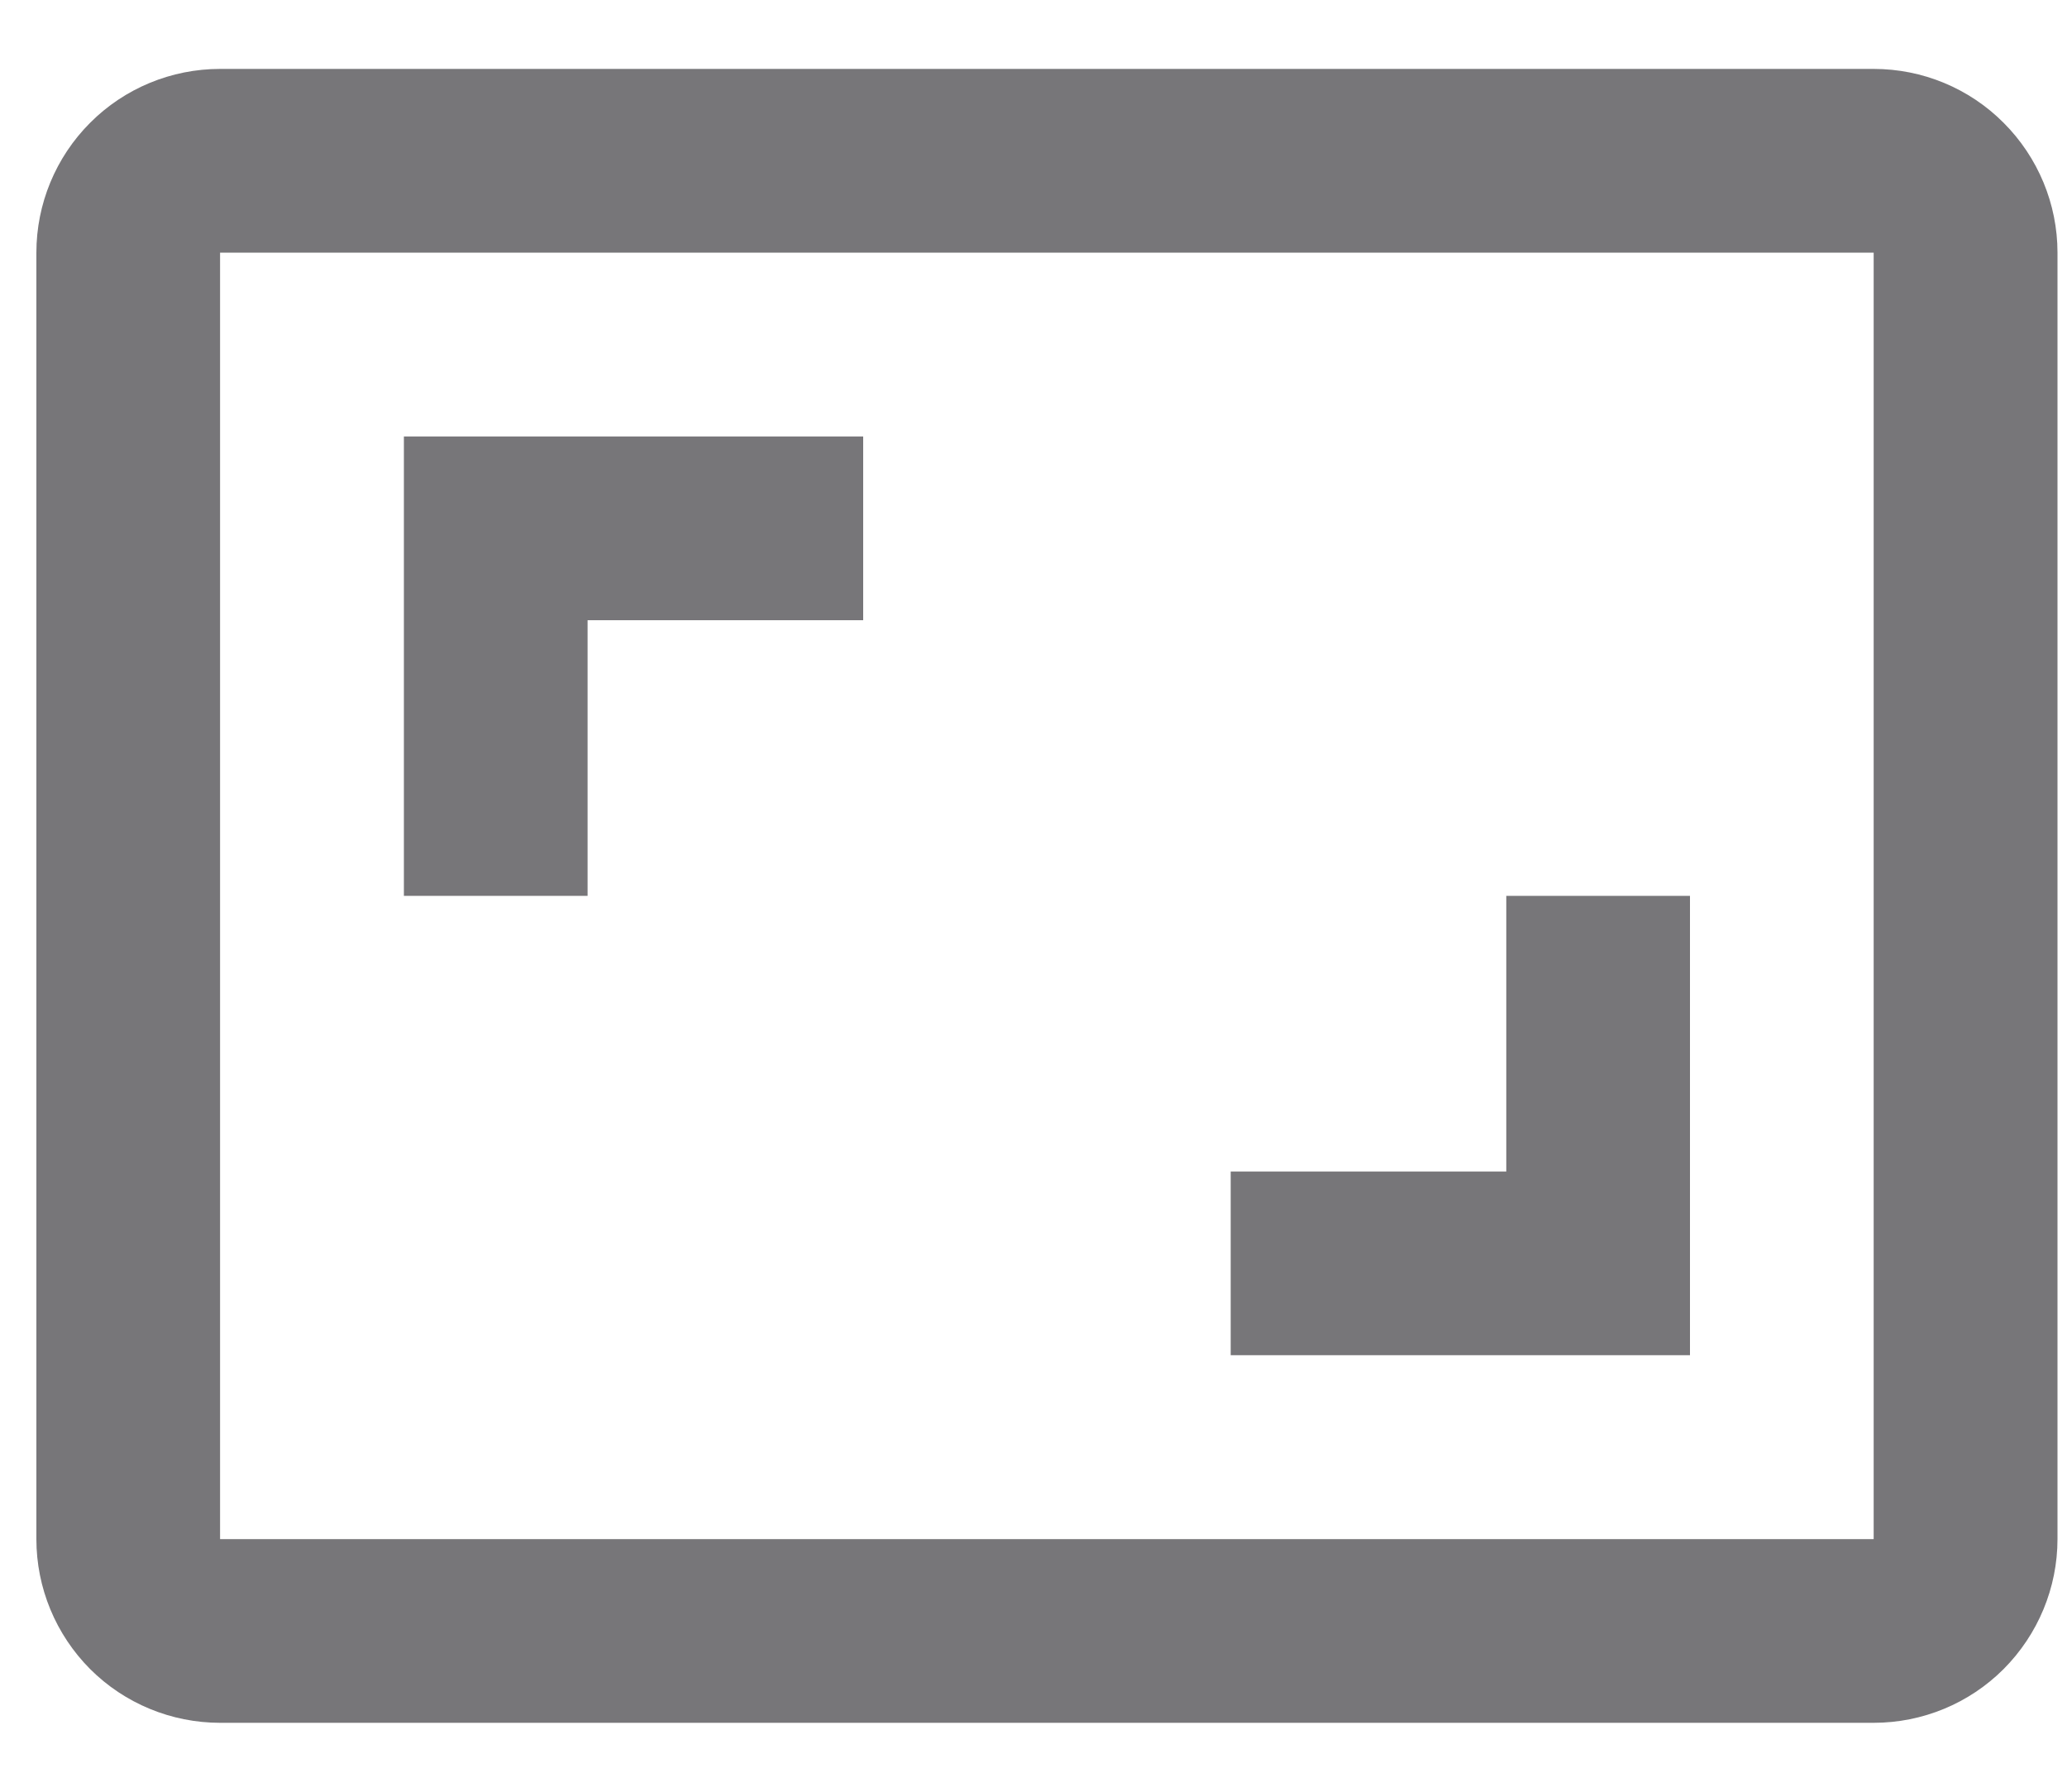 <svg width="15" height="13" viewBox="0 0 15 13" fill="none" xmlns="http://www.w3.org/2000/svg">
<path d="M12.264 6.5H10.931V8.5H8.931V9.833H12.264V6.5ZM4.264 4.5H6.264V3.167H2.931V6.5H4.264V4.5ZM13.597 0.5H1.597C1.244 0.5 0.904 0.64 0.654 0.891C0.404 1.141 0.264 1.48 0.264 1.833V11.167C0.264 11.52 0.404 11.859 0.654 12.11C0.904 12.36 1.244 12.5 1.597 12.5H13.597C13.951 12.5 14.29 12.36 14.54 12.11C14.79 11.859 14.931 11.52 14.931 11.167V1.833C14.931 1.48 14.79 1.141 14.54 0.891C14.29 0.64 13.951 0.5 13.597 0.5ZM13.597 11.167H1.597V1.833H13.597V11.167Z" fill="#1D1B20" fill-opacity="0.6"/>
</svg>
